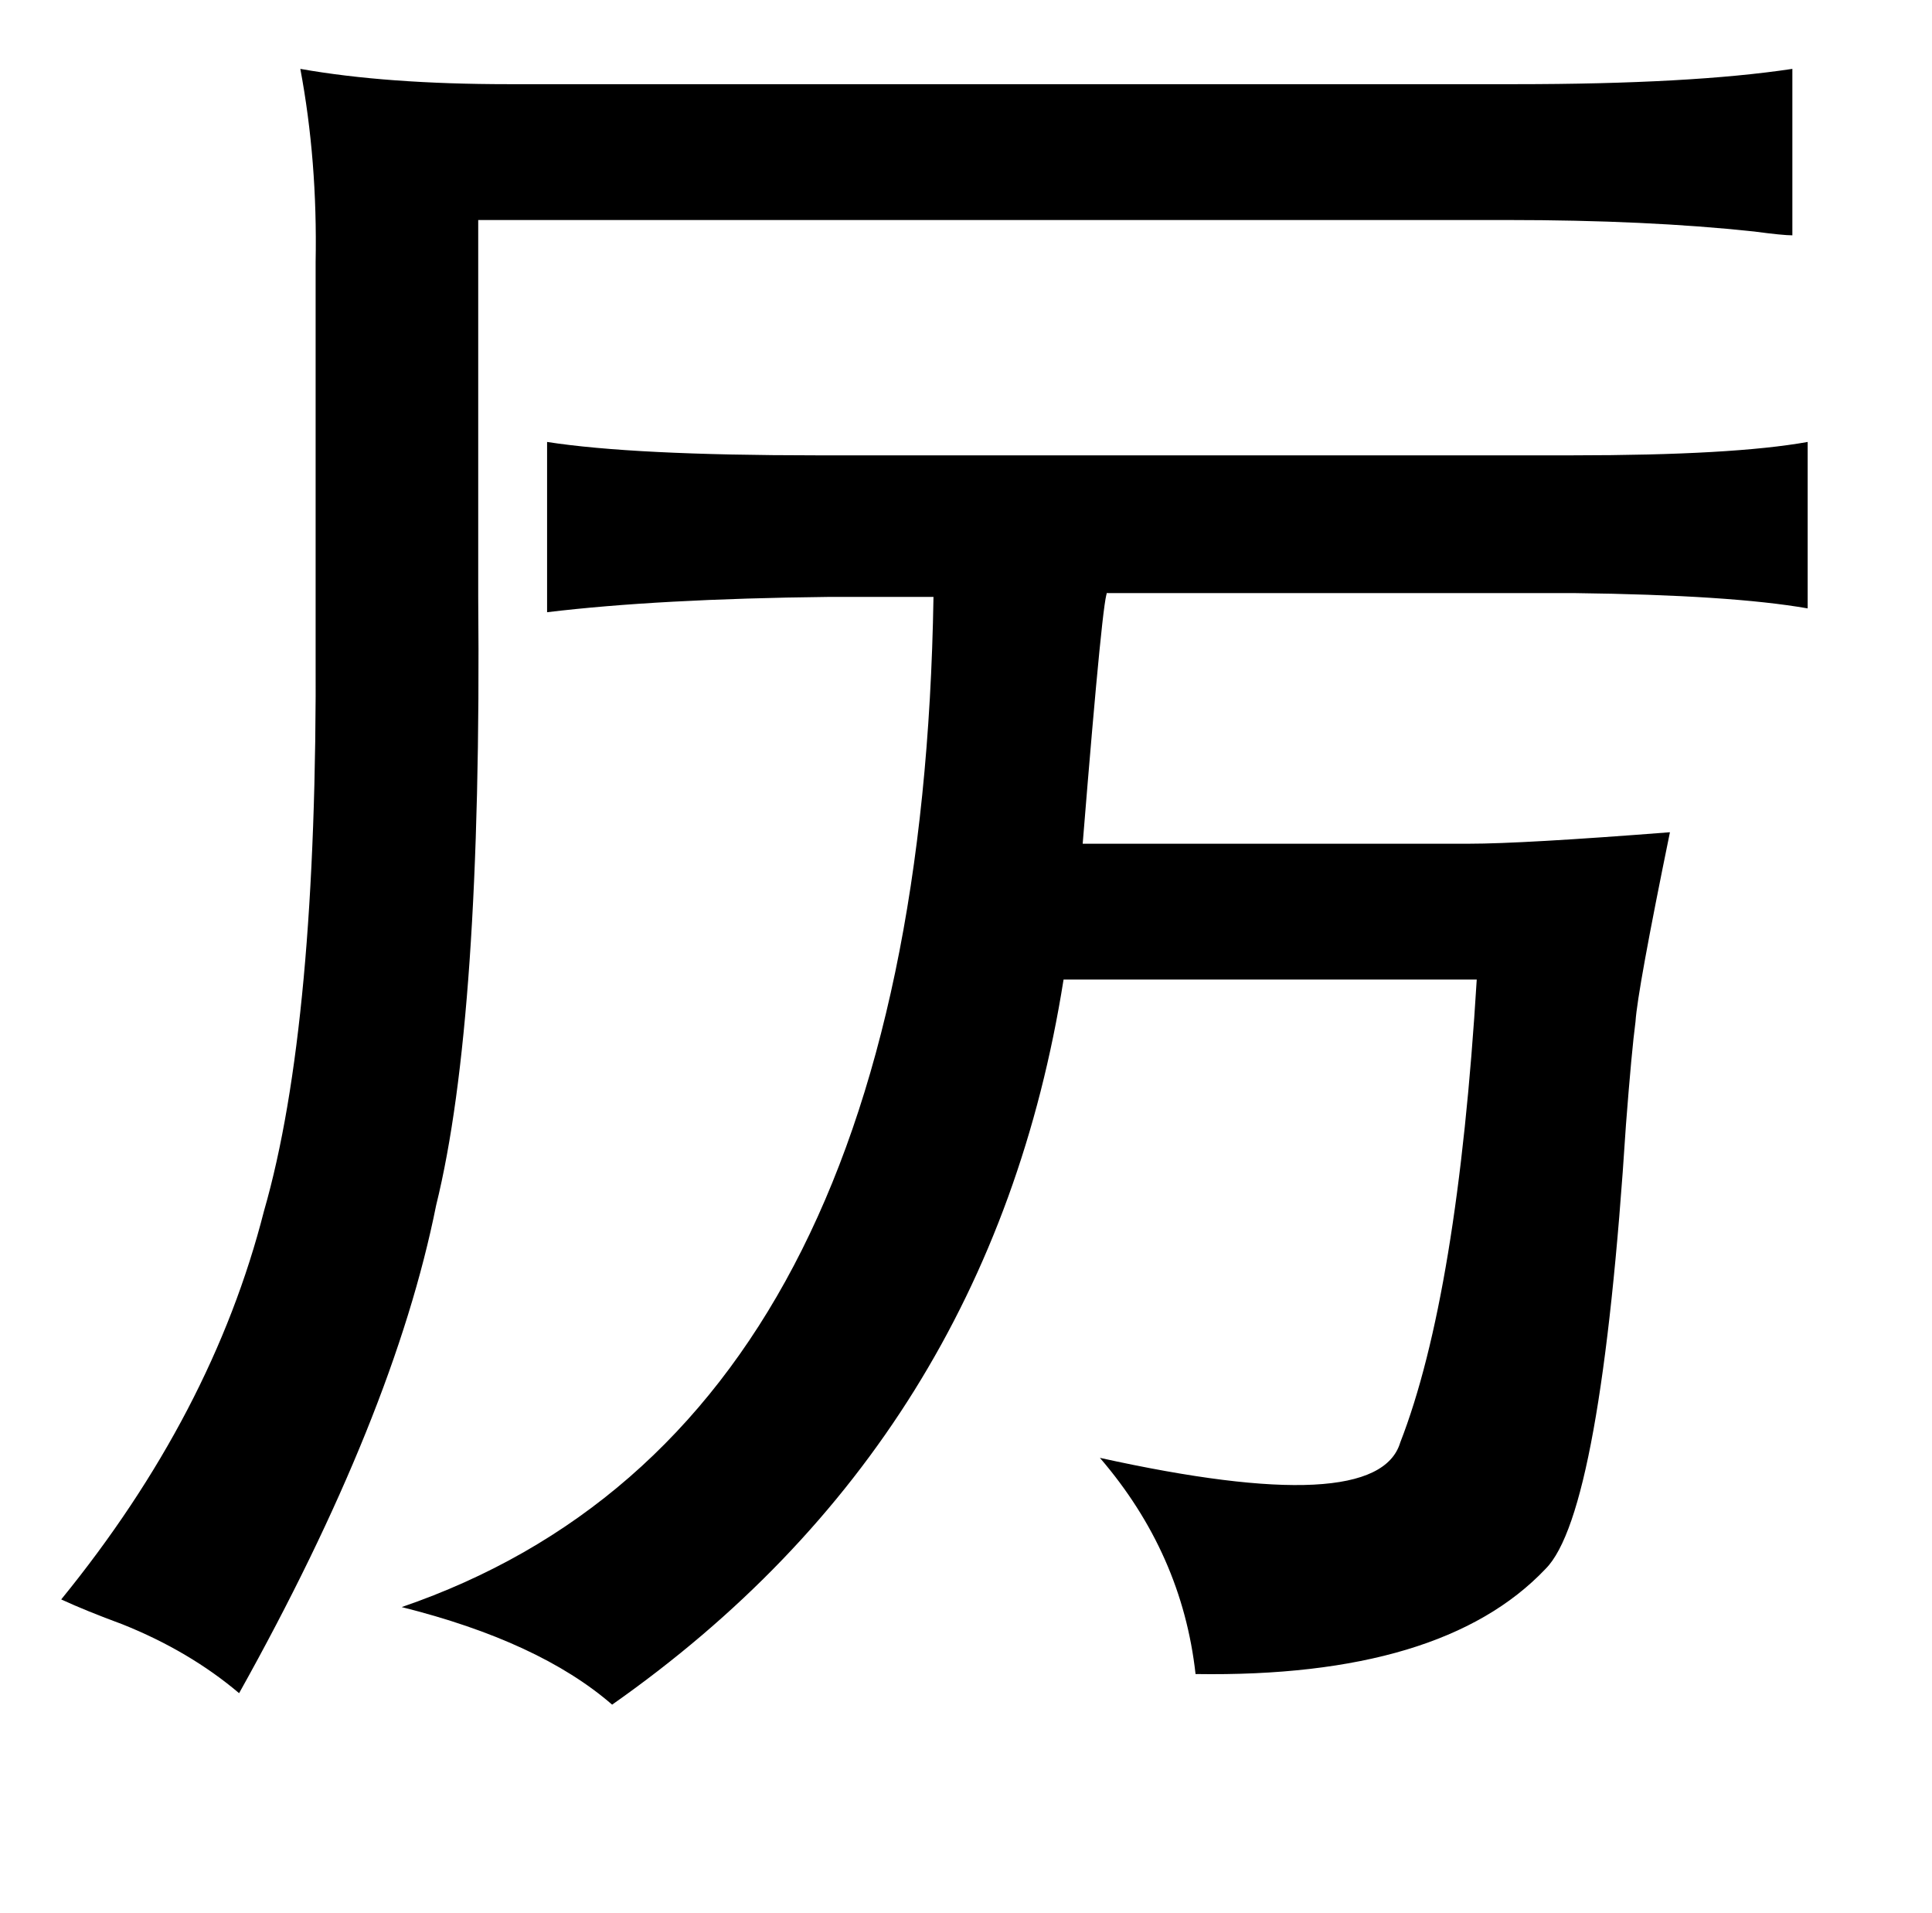 <?xml version="1.0" standalone="no"?>
<!DOCTYPE svg PUBLIC "-//W3C//DTD SVG 1.1//EN" "http://www.w3.org/Graphics/SVG/1.1/DTD/svg11.dtd" >
<svg xmlns="http://www.w3.org/2000/svg" xmlns:xlink="http://www.w3.org/1999/xlink" version="1.1" viewBox="-10 0 1010 1000">
   <path fill="currentColor"
d="M927 36v87q-5 0 -20 -2q-56 -6 -129 -6h-538v197q2 221 -22 318q-22 110 -103 255q-26 -22 -61 -36q-19 -7 -32 -13q79 -97 106 -203q28 -97 27 -293v-203q1 -53 -8 -101q45 8 109 8h526q92 0 145 -8zM276 231q45 7 141 7h395q84 0 123 -7v87q-40 -7 -122 -8h-244
q-2 -5 -13 131h202q28 0 105 -6q-17 83 -18 99q-2 15 -5 54q-13 203 -42 232q-54 57 -183 55q-7 -63 -50 -113q145 32 157 -8q30 -77 40 -242h-216q-38 240 -236 379q-38 -33 -110 -51q271 -93 278 -528h-55q-89 1 -147 8v-89z" />
</svg>
